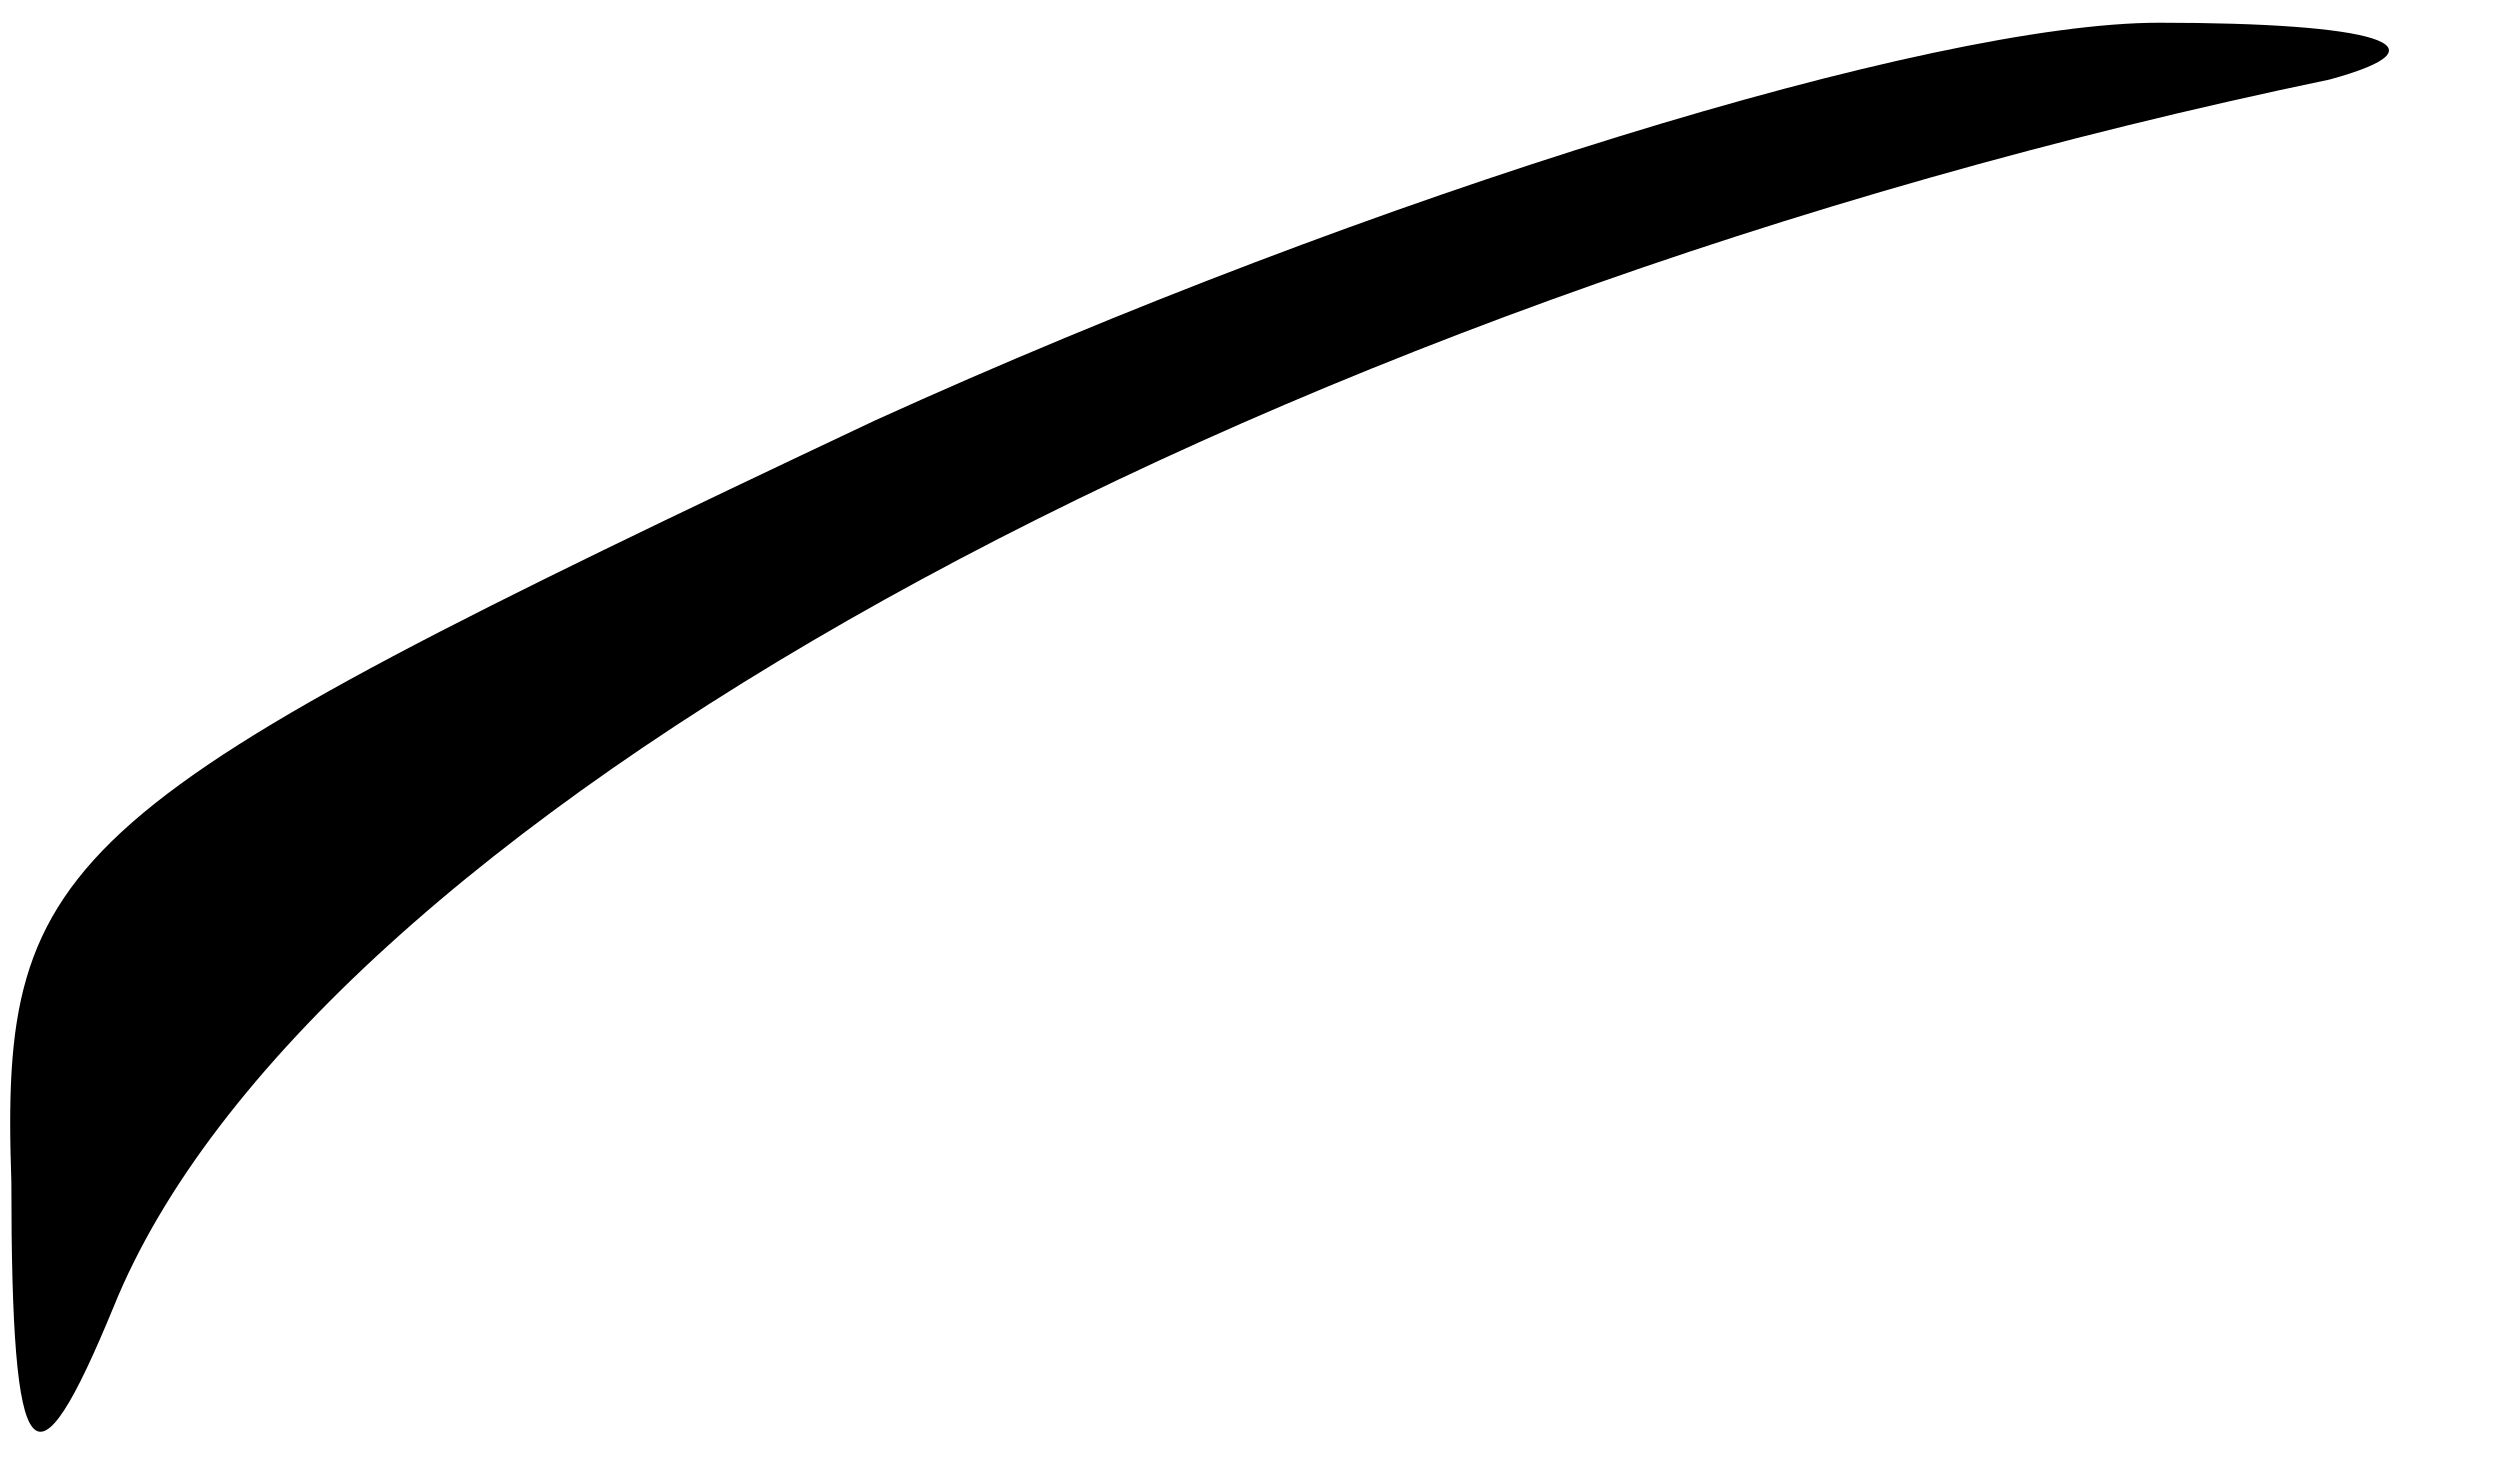 <?xml version="1.0" standalone="no"?>
<!DOCTYPE svg PUBLIC "-//W3C//DTD SVG 20010904//EN"
 "http://www.w3.org/TR/2001/REC-SVG-20010904/DTD/svg10.dtd">
<svg version="1.0" xmlns="http://www.w3.org/2000/svg"
 width="22pt" height="13pt" viewBox="0 0 22 13"
 preserveAspectRatio="xMidYMid meet">
<g transform="translate(0,13) scale(0.1,-0.1)"
fill="#000000" stroke="none">
<path fill="#000000" stroke="none" d="M77 93 c-72 -34 -77 -38 -76 -67 0 -26
2 -28 9 -11 17 42 99 88 195 108 11 3 4 5 -15 5 -20 0 -69 -15 -113 -35z"/>
</g>
</svg>

